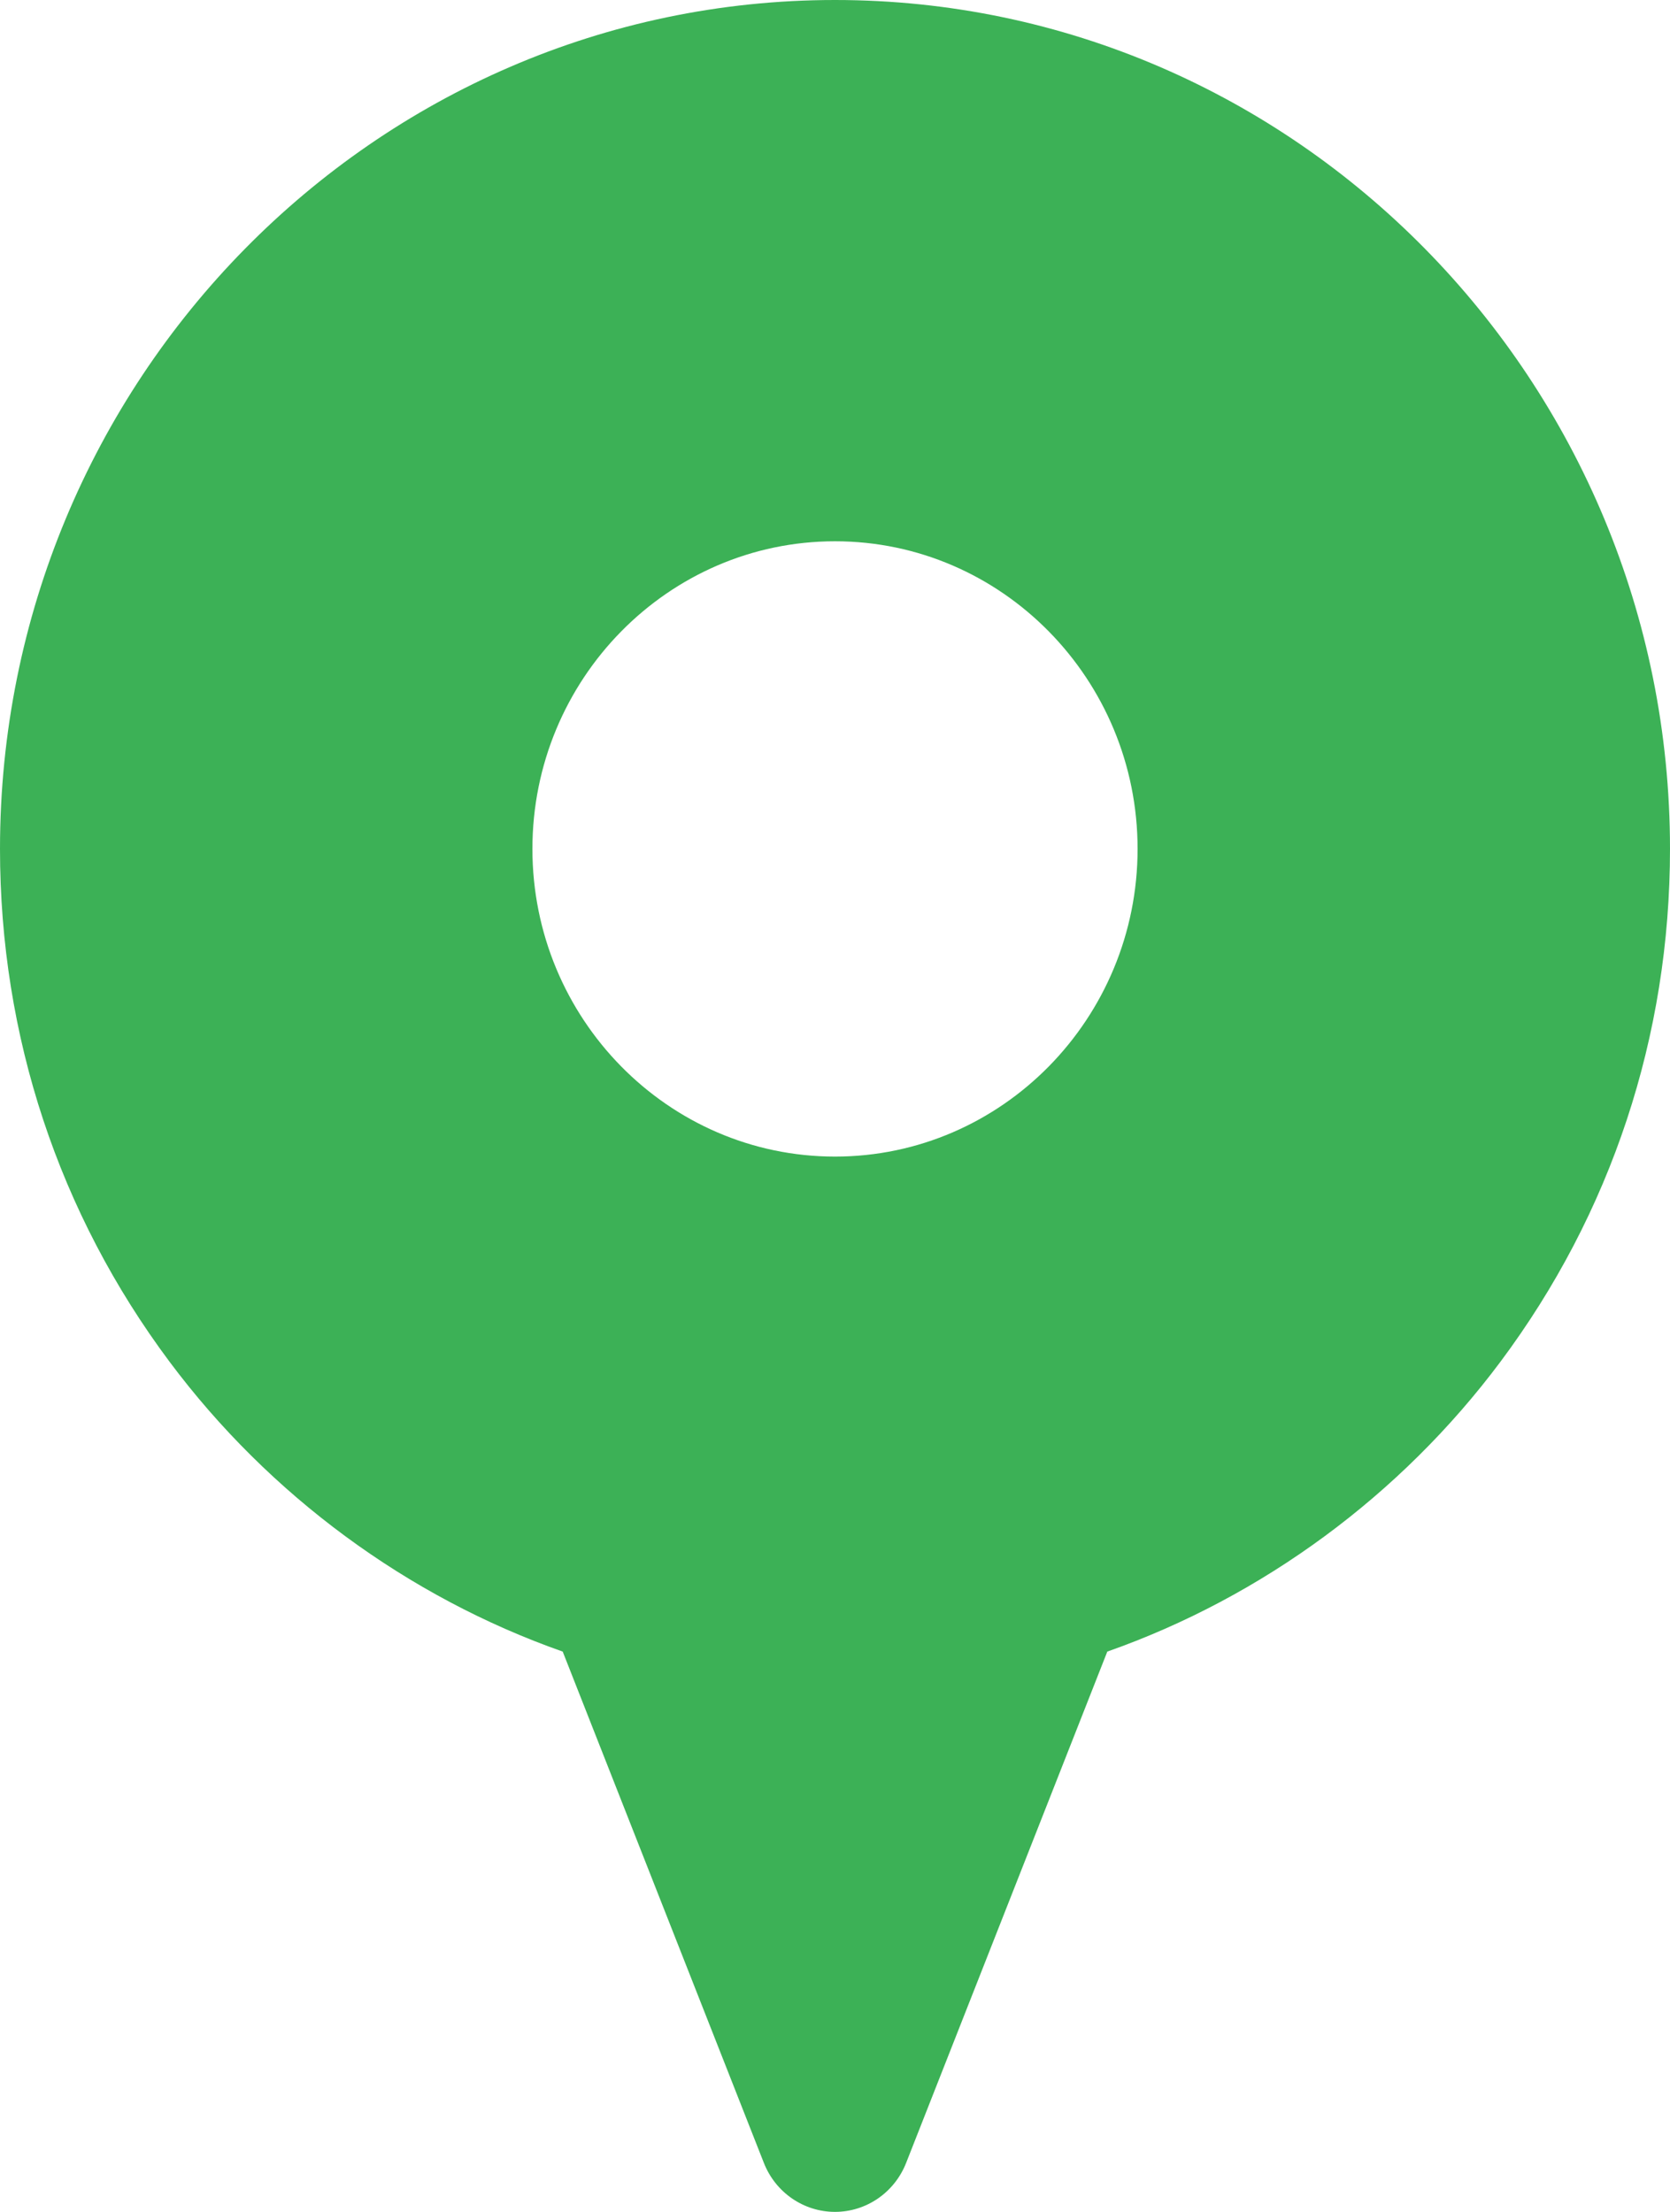 <svg width="37" height="49" viewBox="0 0 37 49" fill="none" xmlns="http://www.w3.org/2000/svg">
<path d="M18.5 0C8.299 0 0 8.437 0 18.806C0 22.949 1.3 26.878 3.758 30.169C5.966 33.125 9.035 35.381 12.467 36.588L16.924 47.915C17.182 48.571 17.806 49 18.5 49C19.194 49 19.818 48.571 20.076 47.915L24.533 36.588C27.965 35.381 31.034 33.125 33.242 30.169C35.7 26.878 37 22.949 37 18.806C37 8.437 28.701 0 18.5 0ZM18.5 11.991C22.197 11.991 25.204 15.049 25.204 18.806C25.204 22.564 22.197 25.622 18.5 25.622C14.803 25.622 11.796 22.564 11.796 18.806C11.796 15.049 14.803 11.991 18.5 11.991Z" fill="#3CB156"/>
</svg>
